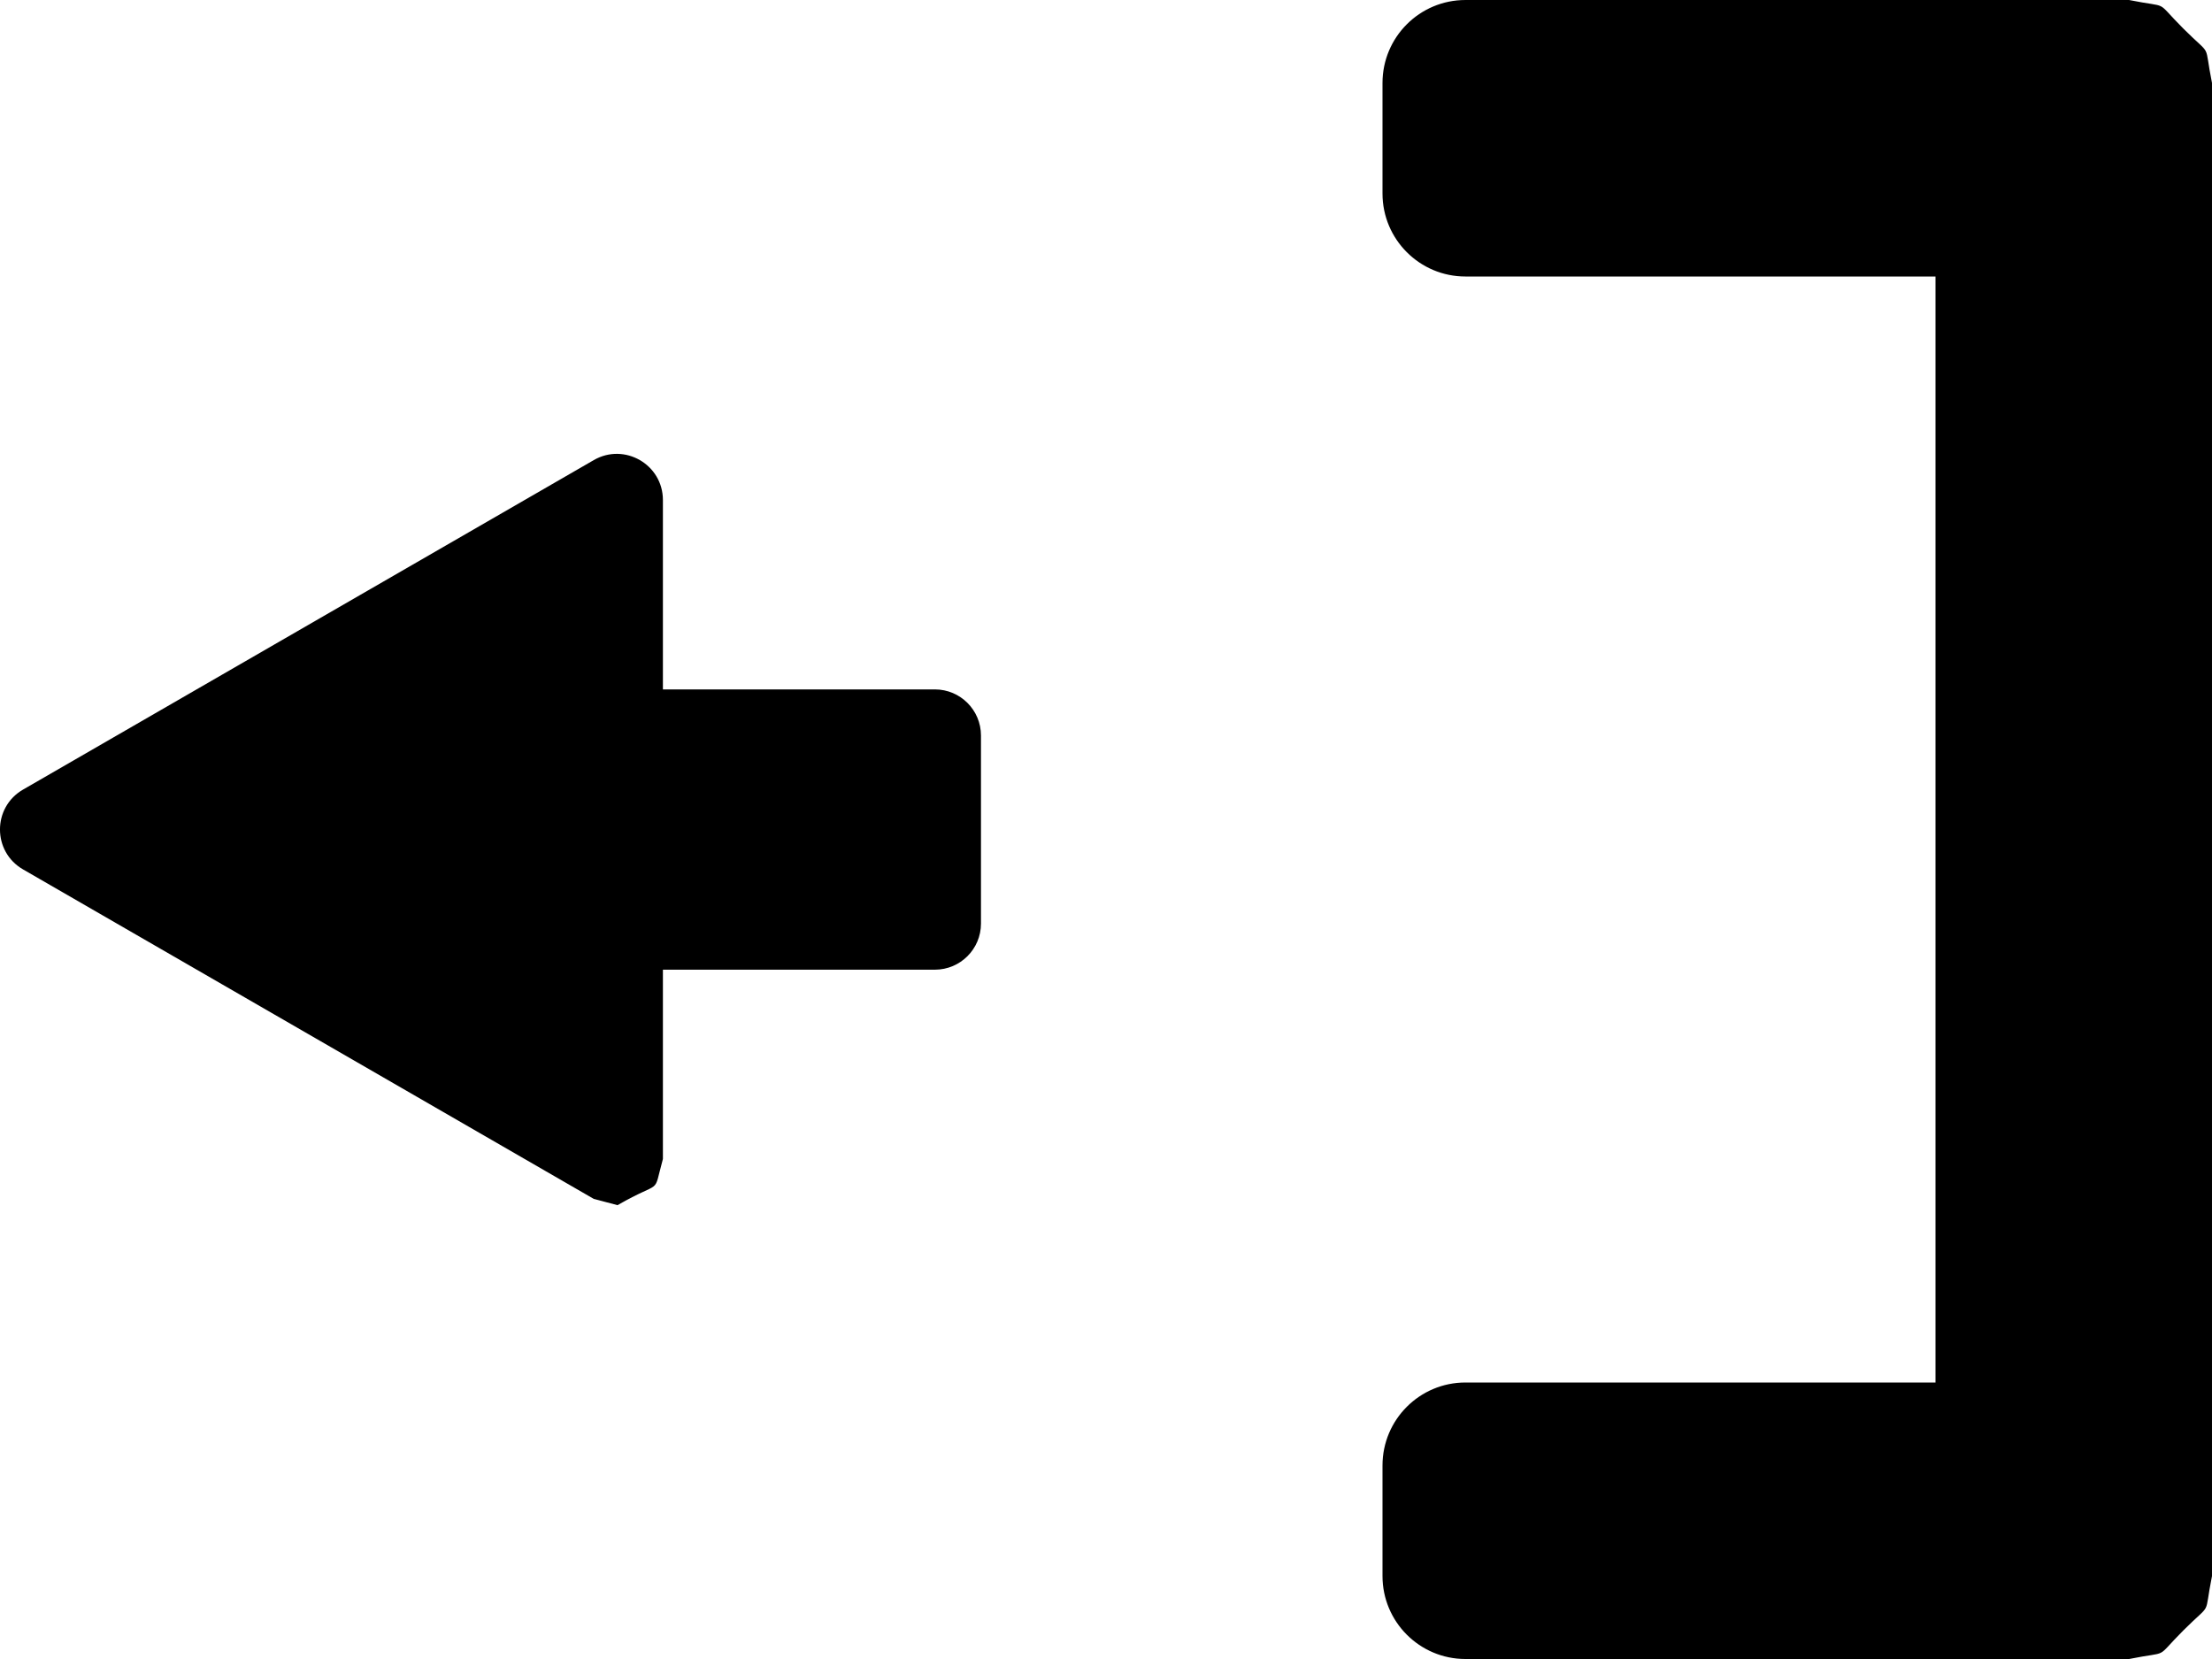 <?xml version="1.0" encoding="UTF-8" standalone="no"?>
<svg
   version="1.1"
   x="0"
   y="0"
   width="48"
   height="36"
   viewBox="0 0 48 36"
   id="svg385"
   sodipodi:docname="transport_icons.svg.2022_08_18_11_32_28.0.svg"
   inkscape:version="1.2.1 (9c6d41e4, 2022-07-14)"
   xmlns:inkscape="http://www.inkscape.org/namespaces/inkscape"
   xmlns:sodipodi="http://sodipodi.sourceforge.net/DTD/sodipodi-0.dtd"
   xmlns="http://www.w3.org/2000/svg"
   xmlns:svg="http://www.w3.org/2000/svg">
  <defs
     id="defs389" />
  <sodipodi:namedview
     id="namedview387"
     pagecolor="#ffffff"
     bordercolor="#000000"
     borderopacity="0.25"
     inkscape:showpageshadow="2"
     inkscape:pageopacity="0.0"
     inkscape:pagecheckerboard="0"
     inkscape:deskcolor="#d1d1d1"
     showgrid="true"
     inkscape:zoom="0.85644533"
     inkscape:cx="218.92816"
     inkscape:cy="489.81527"
     inkscape:window-width="1706"
     inkscape:window-height="1027"
     inkscape:window-x="45"
     inkscape:window-y="57"
     inkscape:window-maximized="0"
     inkscape:current-layer="Layer_1">
    <inkscape:grid
       type="xygrid"
       id="grid445"
       units="in"
       spacingx="12"
       spacingy="12" />
  </sodipodi:namedview>
  <g
     id="Layer_1"
     transform="translate(-288.026,-504.011)">
    <g
       id="g276"
       inkscape:label="arrl_brl">
      <path
         d="m 319.826,540.011 c -0.994,0 -1.8,-0.807 -1.8,-1.801 v -2.398 c 0,-0.995 0.806,-1.801 1.8,-1.801 h 10.2 v -24 h -10.2 c -0.994,0 -1.8,-0.807 -1.8,-1.801 v -2.398 c 0,-0.995 0.806,-1.801 1.8,-1.801 h 12.001 v 0 h 2.398 v 0 h 10e-4 c 0.922,0.186 0.532,-0.027 1.179,0.621 0.648,0.647 0.435,0.257 0.621,1.179 v 32.4 c -0.186,0.922 0.027,0.532 -0.621,1.179 -0.647,0.648 -0.257,0.435 -1.179,0.621 z"
         fill="#000000"
         id="path272" />
      <path
         d="m 301.426,530.163 c 0.998,-0.576 0.758,-0.174 0.985,-1.002 v -4.108 h 5.902 c 0.552,0 1,-0.448 1,-1 v -4.082 c 0,-0.552 -0.448,-1 -1,-1 h -5.902 v -4.11 c 0,-0.77 -0.834,-1.251 -1.5,-0.866 l -12.385,7.15 c -0.667,0.385 -0.667,1.347 0,1.732 l 12.385,7.15 z"
         fill="#000000"
         id="path274" />
    </g>
  </g>
</svg>
